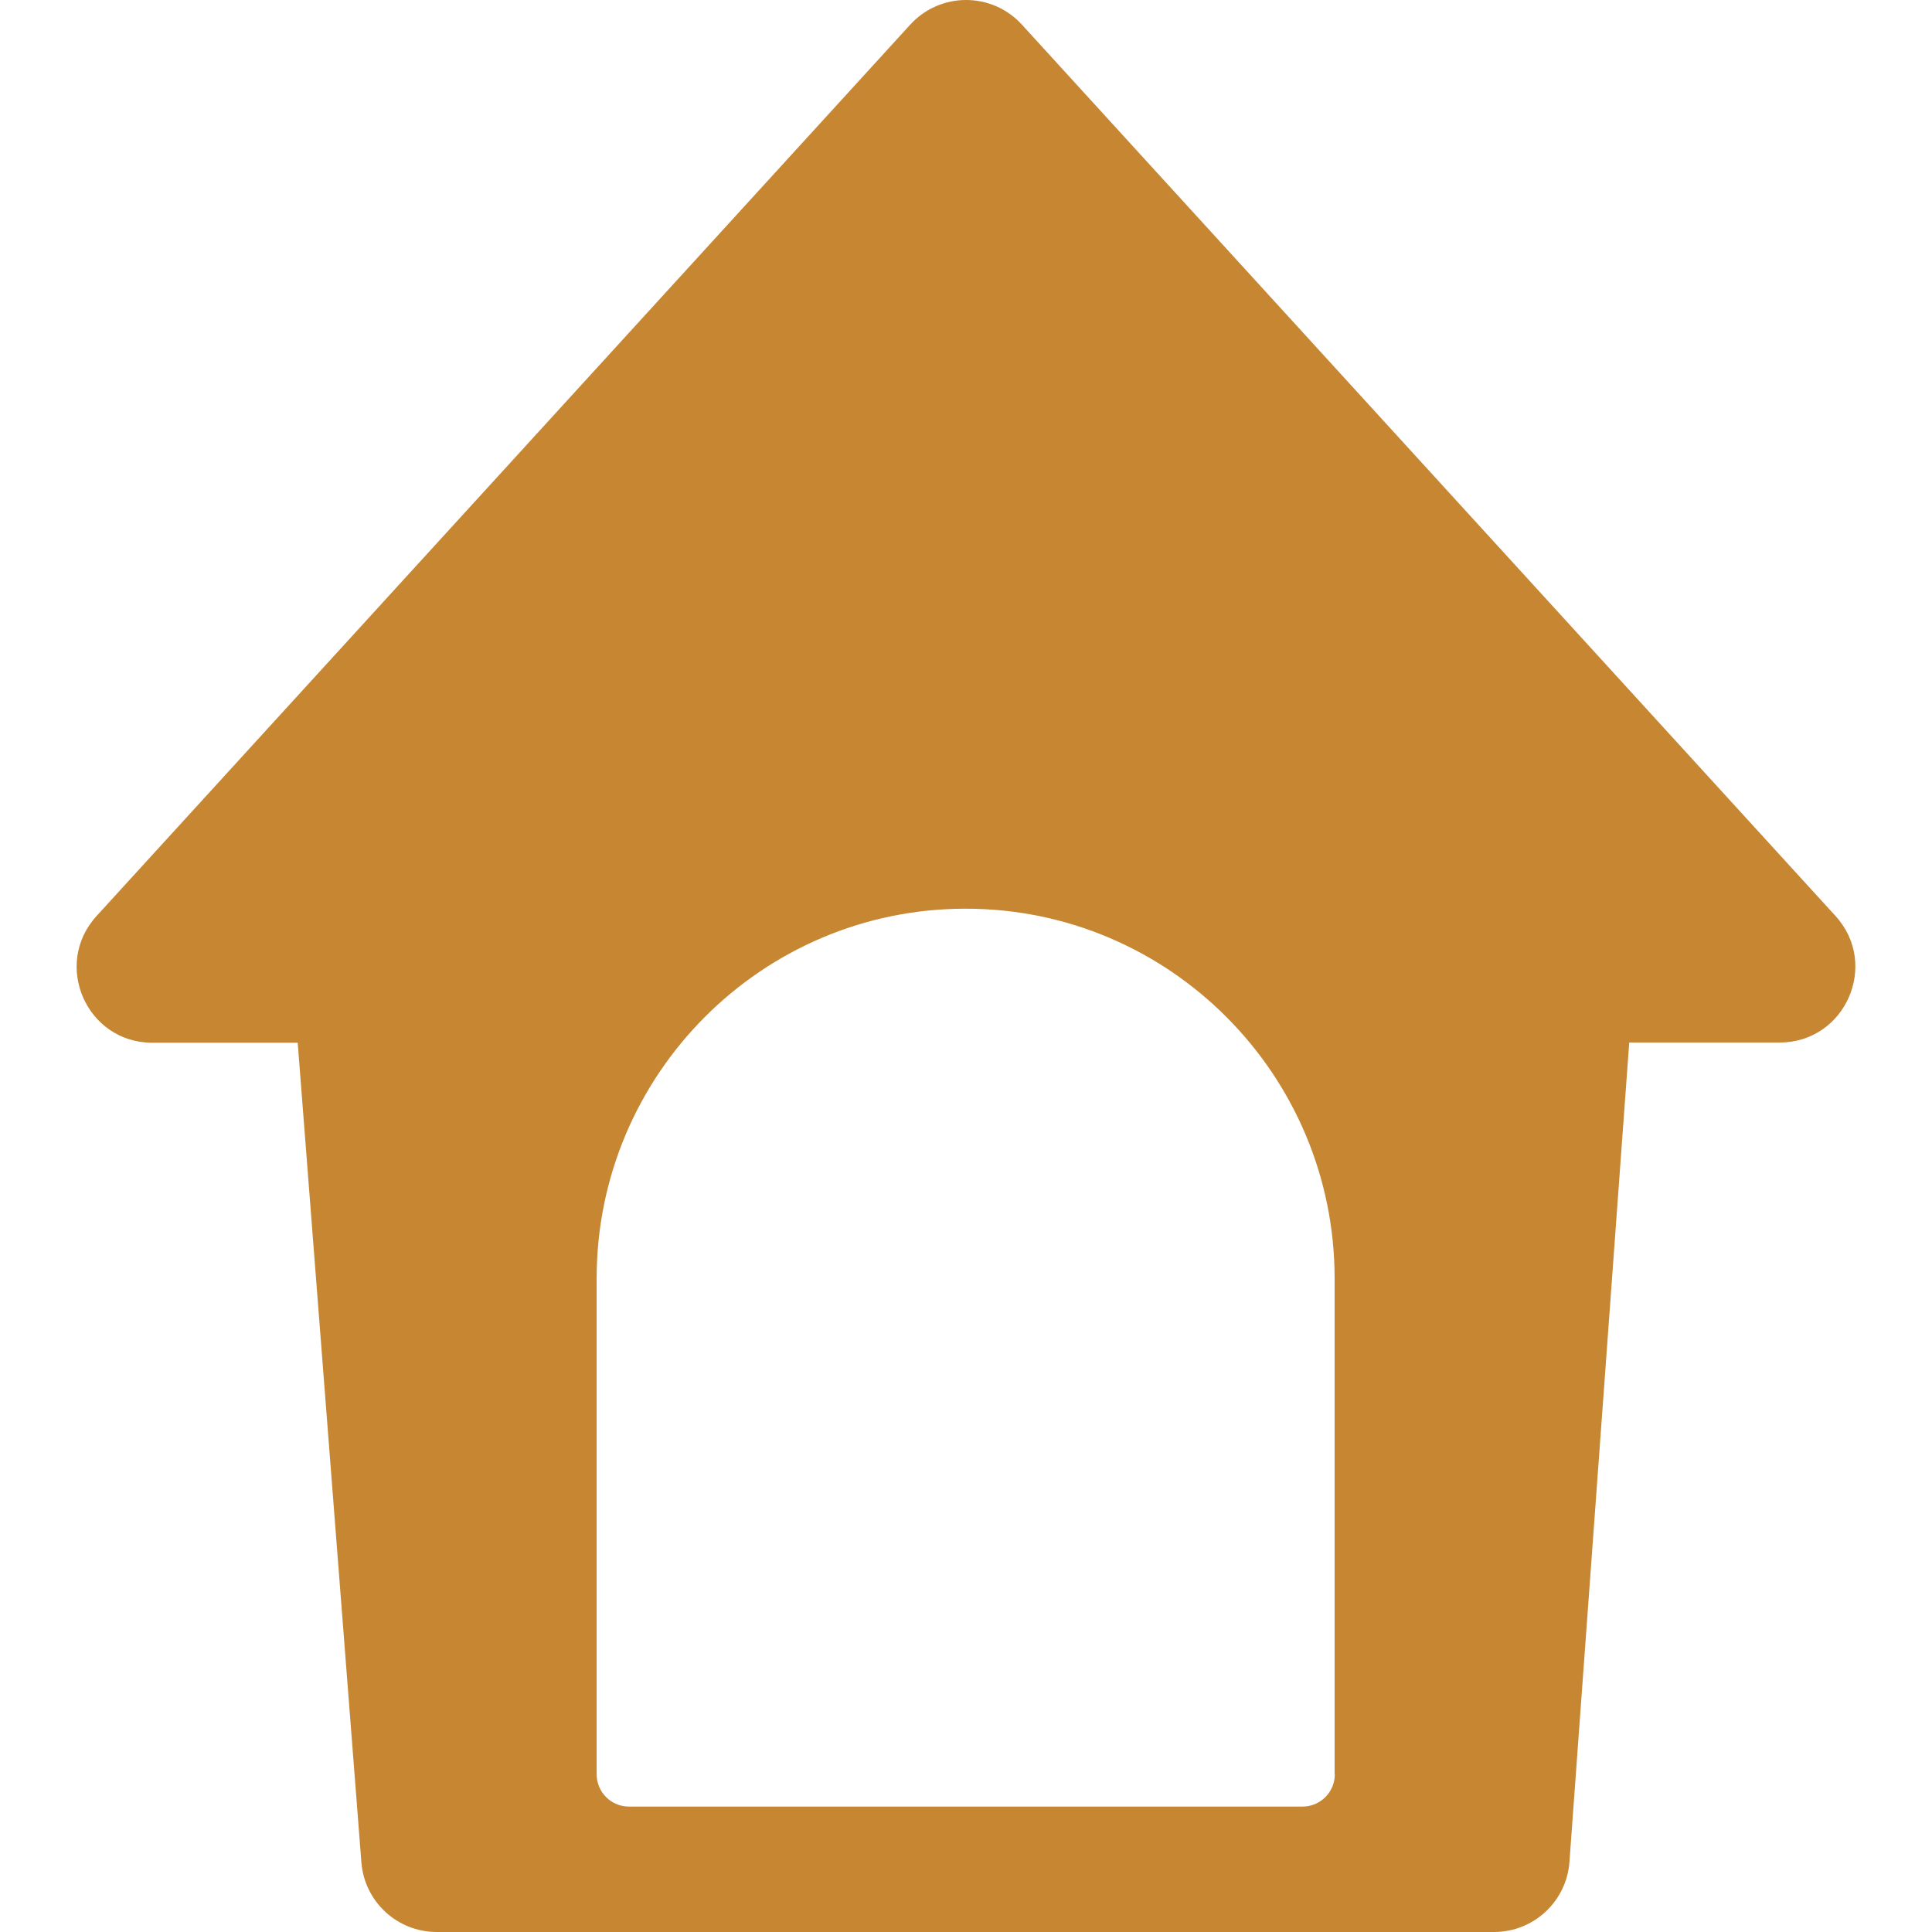 <?xml version="1.0" encoding="iso-8859-1"?>
<!-- Generator: Adobe Illustrator 16.0.0, SVG Export Plug-In . SVG Version: 6.00 Build 0)  -->
<!DOCTYPE svg PUBLIC "-//W3C//DTD SVG 1.1//EN" "http://www.w3.org/Graphics/SVG/1.1/DTD/svg11.dtd">
<svg xmlns="http://www.w3.org/2000/svg" xmlns:xlink="http://www.w3.org/1999/xlink" version="1.1" id="Capa_1" x="0px" y="0px" width="512px" height="512px" viewBox="0 0 895.1 895.1" style="enable-background:new 0 0 895.1 895.1;" xml:space="preserve">
<g>
	<g>
		<path d="M473.428,11.399c-13.9-15.2-37.8-15.2-51.701,0l-377,413c-20.5,22.5-4.6,58.7,25.8,58.7h67.4l29.5,379.7    c1.4,18.2,16.6,32.3,34.9,32.3h489.9c18.3,0,33.601-14.199,34.9-32.5l27.7-379.6h69.699c30.4,0,46.4-36.201,25.801-58.701    L473.428,11.399z M618.428,822c0,8.3-6.7,15-15,15h-312c-8.3,0-15-6.7-15-15V592.3c0-94.399,76.5-171.3,170.9-171.3h0.1    c94.401,0,170.901,76.901,170.901,171.3V822H618.428z" fill="#c78632"/>
	</g>
</g>
<g>
</g>
<g>
</g>
<g>
</g>
<g>
</g>
<g>
</g>
<g>
</g>
<g>
</g>
<g>
</g>
<g>
</g>
<g>
</g>
<g>
</g>
<g>
</g>
<g>
</g>
<g>
</g>
<g>
</g>
</svg>
